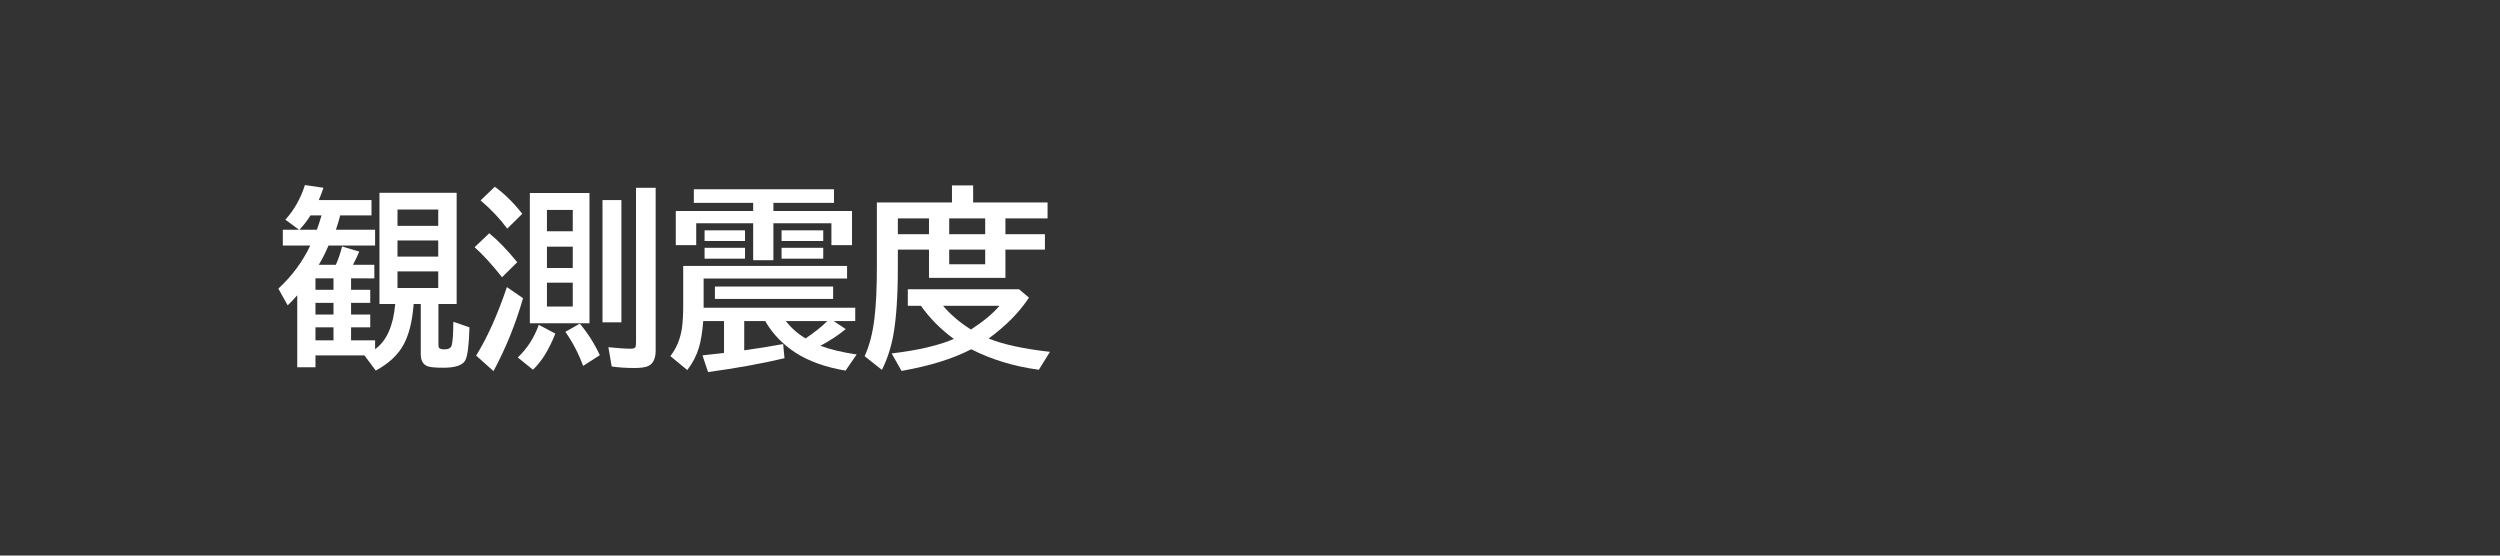 <svg xmlns="http://www.w3.org/2000/svg" viewBox="0 0 180 40" version="1.1" height="40" width="180">
 <rect x="0" y="0" width="180" height="40" fill="#333333" stroke="none"/>
 <path style="paint-order:stroke markers fill" stroke-width=".2" stroke-linejoin="round" stroke-linecap="round" stop-color="#000000" fill-opacity="0" fill="#fff" d="m0 0h180v40h-180z"></path>
 <g aria-label="観測震度" fill="#fff">
  <path d="m25.277 20.041v0.827h1.381v0.937h-1.381v0.841h1.381v0.923h-1.381v0.937h1.73v0.636q1.244-0.896 1.449-3.254h-1.135v-8.005h5.558v8.005h-1.312v2.953q0 0.212 0.109 0.26 0.116 0.055 0.328 0.055 0.438 0 0.52-0.301 0.109-0.396 0.116-1.688l1.162 0.403q-0.055 1.941-0.308 2.386-0.301 0.52-1.565 0.52-0.854 0-1.135-0.103-0.499-0.185-0.499-0.868v-3.616h-0.513l-0.007 0.089q-0.144 1.784-0.718 2.837-0.608 1.114-2.003 1.866l-0.813-1.094h-3.527v0.854h-1.312v-5.182q-0.328 0.383-0.69 0.725l-0.67-1.203q1.47-1.36 2.297-3.103h-1.976v-1.135h1.169l-0.984-0.725q0.95-1.053 1.408-2.495l1.333 0.198q-0.15 0.451-0.335 0.882h3.794v1.107h-2.256q-0.123 0.513-0.308 1.032h2.823v1.135h-3.356q-0.301 0.731-0.697 1.388h1.23q0.308-0.725 0.444-1.319l1.237 0.369q-0.198 0.479-0.451 0.95h1.538v0.978zm-1.265 0h-1.299v0.827h1.299zm0 1.764h-1.299v0.841h1.299zm0 1.764h-1.299v0.937h1.299zm-0.861-8.06h-0.793q-0.328 0.52-0.793 1.032h1.251q0.178-0.492 0.335-1.032zm5.469-0.424v1.176h2.933v-1.176zm0 2.228v1.162h2.933v-1.162zm0 2.228v1.196h2.933v-1.196z"></path>
  <path d="m42.442 13.896v9.379h-4.293v-9.379zm-3.062 1.217v1.538h1.859v-1.538zm0 2.646v1.538h1.859v-1.538zm0 2.591v1.723h1.859v-1.723zm-2.857-3.89q-0.8-1.08-1.921-2.03l1.025-0.984q1.053 0.766 1.976 1.948zm-0.376 3.5q-1.114-1.401-1.976-2.16l1.053-1.005q0.937 0.759 2.017 2.085zm-1.866 5.64q1.203-1.928 2.215-4.929l1.162 0.8q-0.793 2.769-2.126 5.25zm7.704 0.745q-0.485-1.319-1.278-2.454l1.039-0.588q0.841 0.991 1.442 2.269zm1.395-11.942h1.36v8.805h-1.36zm-6.098 11.334q1.025-0.978 1.511-2.352l1.19 0.636q-0.684 1.736-1.613 2.598zm8.511-12.216h1.415v11.703q0 0.889-0.547 1.135-0.314 0.137-0.964 0.137-0.909 0-1.654-0.109l-0.239-1.388q1.066 0.109 1.6 0.109 0.273 0 0.342-0.109 0.048-0.089 0.048-0.349z"></path>
  <path d="m54.228 15.194v-0.588h-4.272v-0.978h10.09v0.978h-4.361v0.588h5.66v2.454h-1.483v-1.572h-4.177v2.659h-1.456v-2.659h-4.102v1.572h-1.47v-2.454zm4.84 9.7q1.046 0.396 2.611 0.629l-0.8 1.162q-2.194-0.376-3.603-1.292-1.401-0.916-2.181-2.276h-1.511v2.106q1.511-0.212 2.803-0.451l0.096 1.019q-2.406 0.574-5.503 0.998l-0.403-1.203q1.073-0.116 1.47-0.164l0.082-0.014v-2.29h-1.497q-0.096 1.203-0.314 1.921-0.26 0.861-0.834 1.606l-1.217-1.005q0.67-0.868 0.834-2.03 0.089-0.629 0.089-1.565v-2.898h11.799v0.909h-10.329v2.099h10.917v0.964h-1.552l0.868 0.574q-0.772 0.643-1.825 1.203zm-1.066-0.526q0.984-0.67 1.565-1.251h-2.987q0.588 0.752 1.422 1.251zm-7.273-7.786h2.912v0.772h-2.912zm0 1.258h2.912v0.786h-2.912zm5.544-1.258h3.001v0.772h-3.001zm0 1.258h3.001v0.786h-3.001zm-4.799 2.789h8.511v0.896h-8.511z"></path>
  <path d="m70.066 14.579h5.359v1.148h-3.035v1.135h2.844v1.107h-2.844v2.037h-5.503v-2.037h-2.242v1.272q0 3.097-0.328 4.894-0.253 1.367-0.82 2.495l-1.244-0.984q0.52-1.128 0.711-2.755 0.171-1.429 0.171-3.65v-4.662h5.407v-1.23h1.524zm-5.421 1.148v1.135h2.242v-1.135zm3.698 0v1.135h2.591v-1.135zm0 2.242v1.06h2.591v-1.06zm1.586 7.178q-1.976 1.025-5.018 1.559l-0.711-1.258q2.857-0.342 4.478-1.046-1.388-1.005-2.372-2.386h-0.943v-1.19h8.005l0.718 0.602q-1.019 1.565-2.905 2.946 1.62 0.649 4.416 0.957l-0.8 1.292q-2.68-0.362-4.867-1.477zm-2.03-3.131q0.827 0.971 2.01 1.709 1.333-0.861 2.058-1.709z"></path>
 </g>
</svg>
